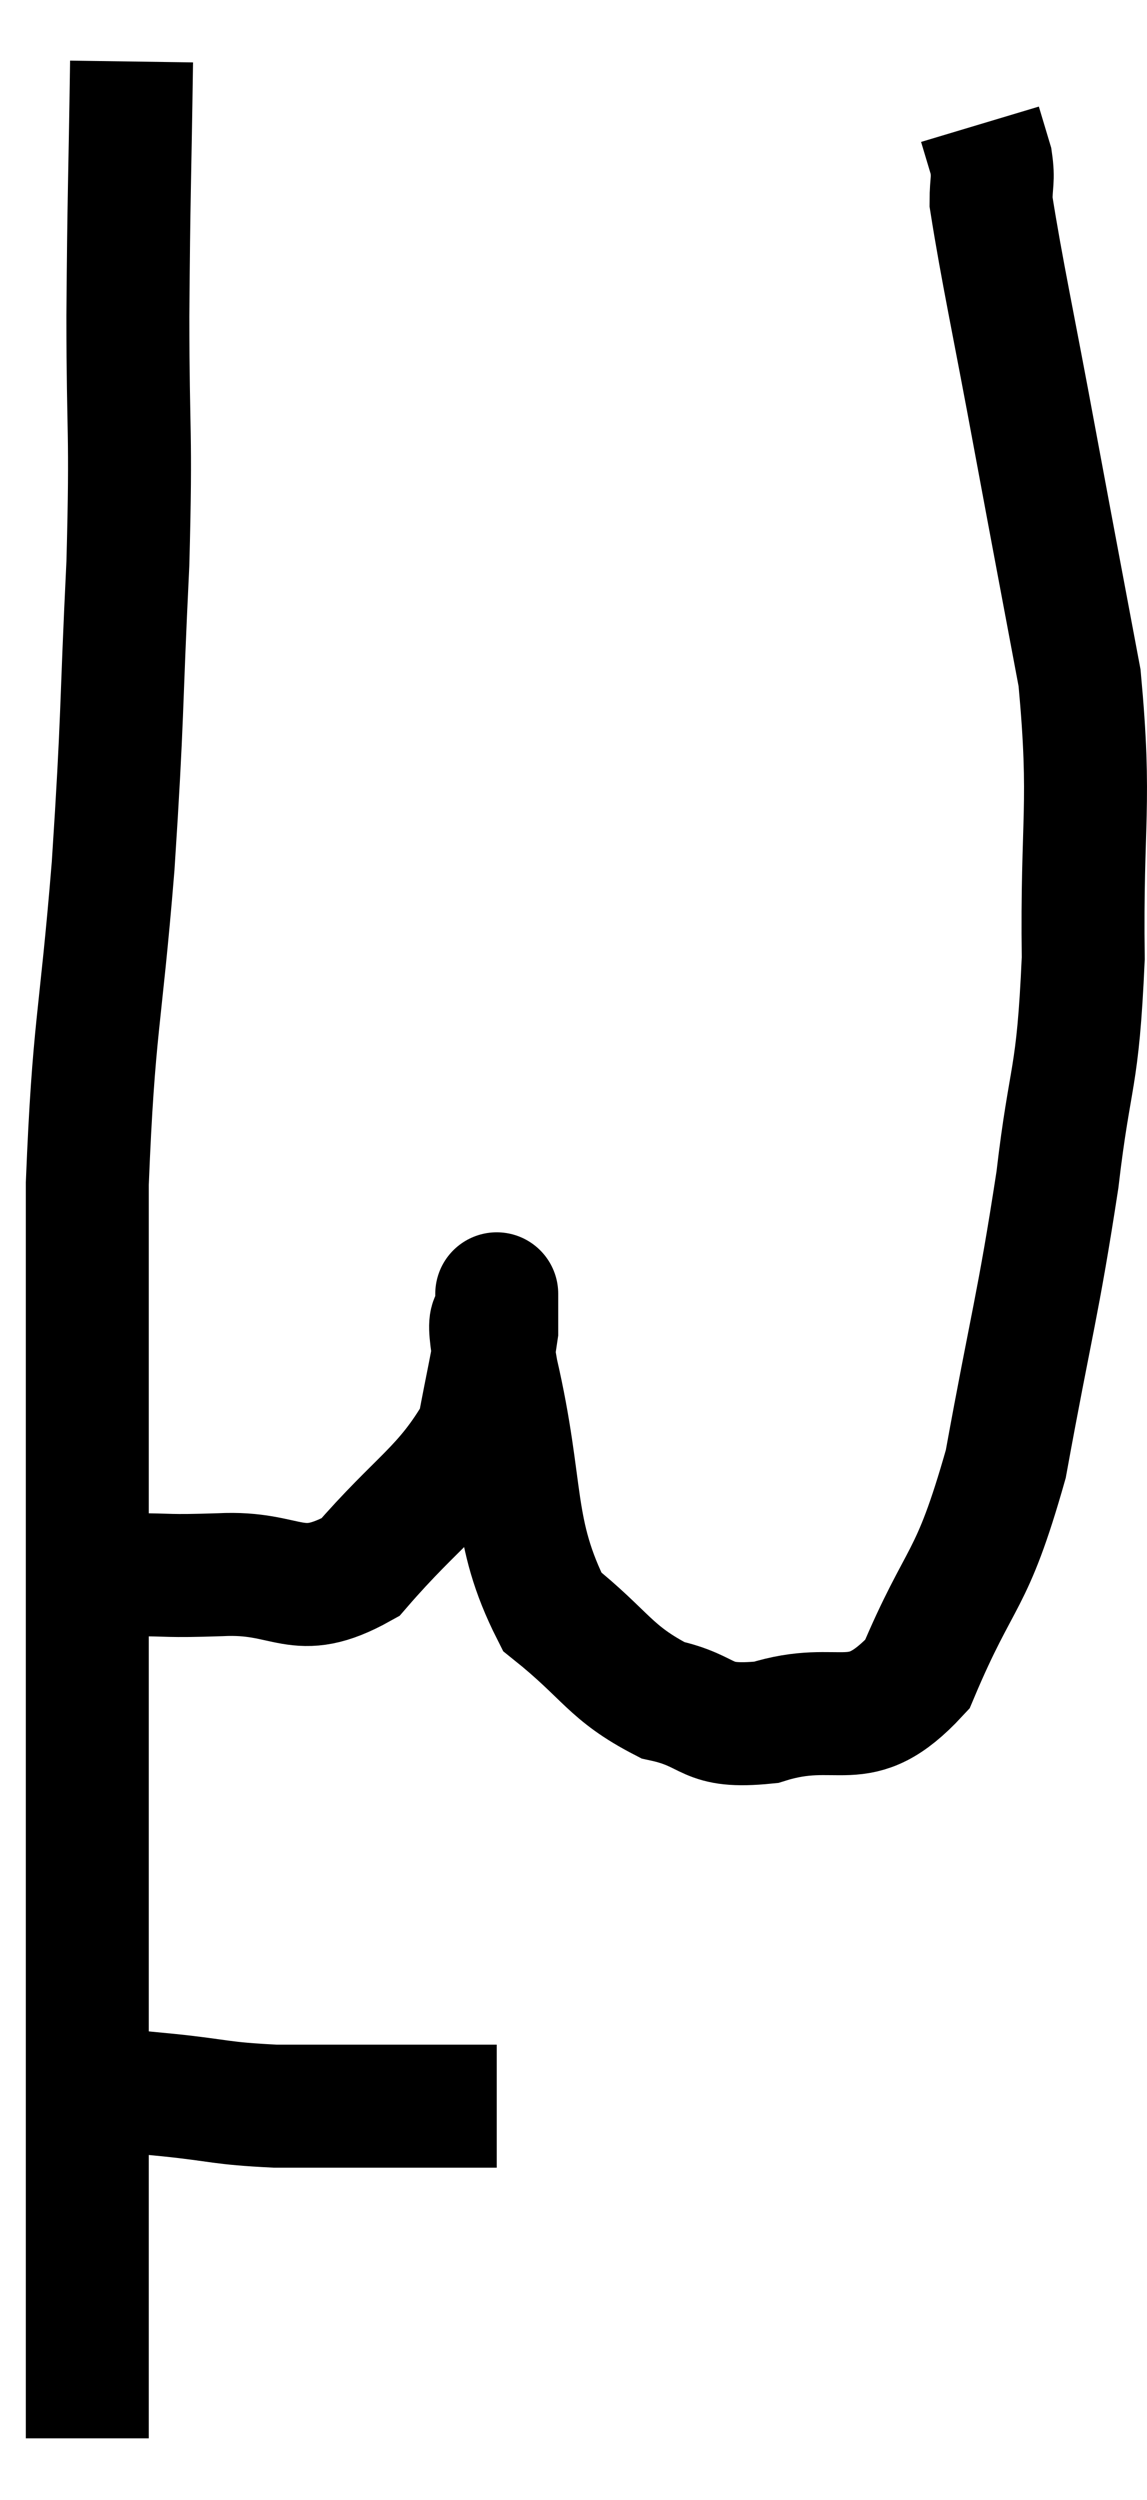 <svg xmlns="http://www.w3.org/2000/svg" viewBox="11.3 3.08 18.657 40.64" width="18.657" height="40.64"><path d="M 13.44 4.08 C 13.41 6.15, 13.395 6.18, 13.38 8.22 C 13.38 10.23, 13.44 10.005, 13.38 12.24 C 13.26 14.7, 13.305 14.64, 13.14 17.16 C 12.93 19.74, 12.825 19.725, 12.72 22.32 C 12.72 24.93, 12.72 25.335, 12.72 27.54 C 12.72 29.34, 12.72 28.935, 12.72 31.14 C 12.72 33.75, 12.72 34.035, 12.72 36.36 C 12.72 38.4, 12.72 39.015, 12.72 40.44 C 12.72 41.25, 12.72 41.49, 12.72 42.06 C 12.72 42.39, 12.72 42.555, 12.72 42.72 C 12.72 42.72, 12.72 42.72, 12.72 42.72 C 12.72 42.72, 12.72 42.72, 12.72 42.72 L 12.72 42.72" fill="none" stroke="black" stroke-width="2"></path><path d="M 12.72 37.02 C 13.38 37.08, 13.275 37.065, 14.04 37.14 C 14.91 37.23, 14.865 37.275, 15.78 37.32 C 16.74 37.32, 17.04 37.32, 17.7 37.32 C 18.06 37.32, 18.195 37.32, 18.42 37.32 C 18.51 37.32, 18.48 37.32, 18.6 37.32 C 18.75 37.32, 18.75 37.32, 18.9 37.32 C 19.05 37.32, 19.08 37.32, 19.2 37.32 L 19.38 37.32" fill="none" stroke="black" stroke-width="2"></path><path d="M 12.3 28.44 C 12.87 28.56, 12.795 28.62, 13.44 28.68 C 14.16 28.68, 13.95 28.71, 14.88 28.68 C 16.02 28.62, 16.11 29.145, 17.16 28.56 C 18.12 27.45, 18.525 27.3, 19.08 26.34 C 19.23 25.53, 19.305 25.245, 19.38 24.72 C 19.38 24.48, 19.38 24.36, 19.38 24.24 C 19.38 24.24, 19.38 23.955, 19.38 24.24 C 19.38 24.81, 19.155 24.12, 19.38 25.38 C 19.83 27.33, 19.605 27.945, 20.28 29.28 C 21.18 30, 21.21 30.27, 22.08 30.72 C 22.92 30.9, 22.725 31.185, 23.76 31.08 C 24.99 30.69, 25.245 31.35, 26.22 30.3 C 26.94 28.59, 27.09 28.89, 27.66 26.88 C 28.08 24.57, 28.185 24.315, 28.5 22.26 C 28.71 20.46, 28.83 20.7, 28.92 18.66 C 28.89 16.38, 29.055 16.2, 28.86 14.1 C 28.5 12.18, 28.5 12.195, 28.14 10.26 C 27.78 8.31, 27.6 7.5, 27.42 6.36 C 27.42 6.03, 27.465 6.015, 27.42 5.7 C 27.33 5.4, 27.285 5.25, 27.24 5.1 C 27.24 5.1, 27.24 5.1, 27.24 5.1 L 27.24 5.1" fill="none" stroke="black" stroke-width="2"></path></svg>